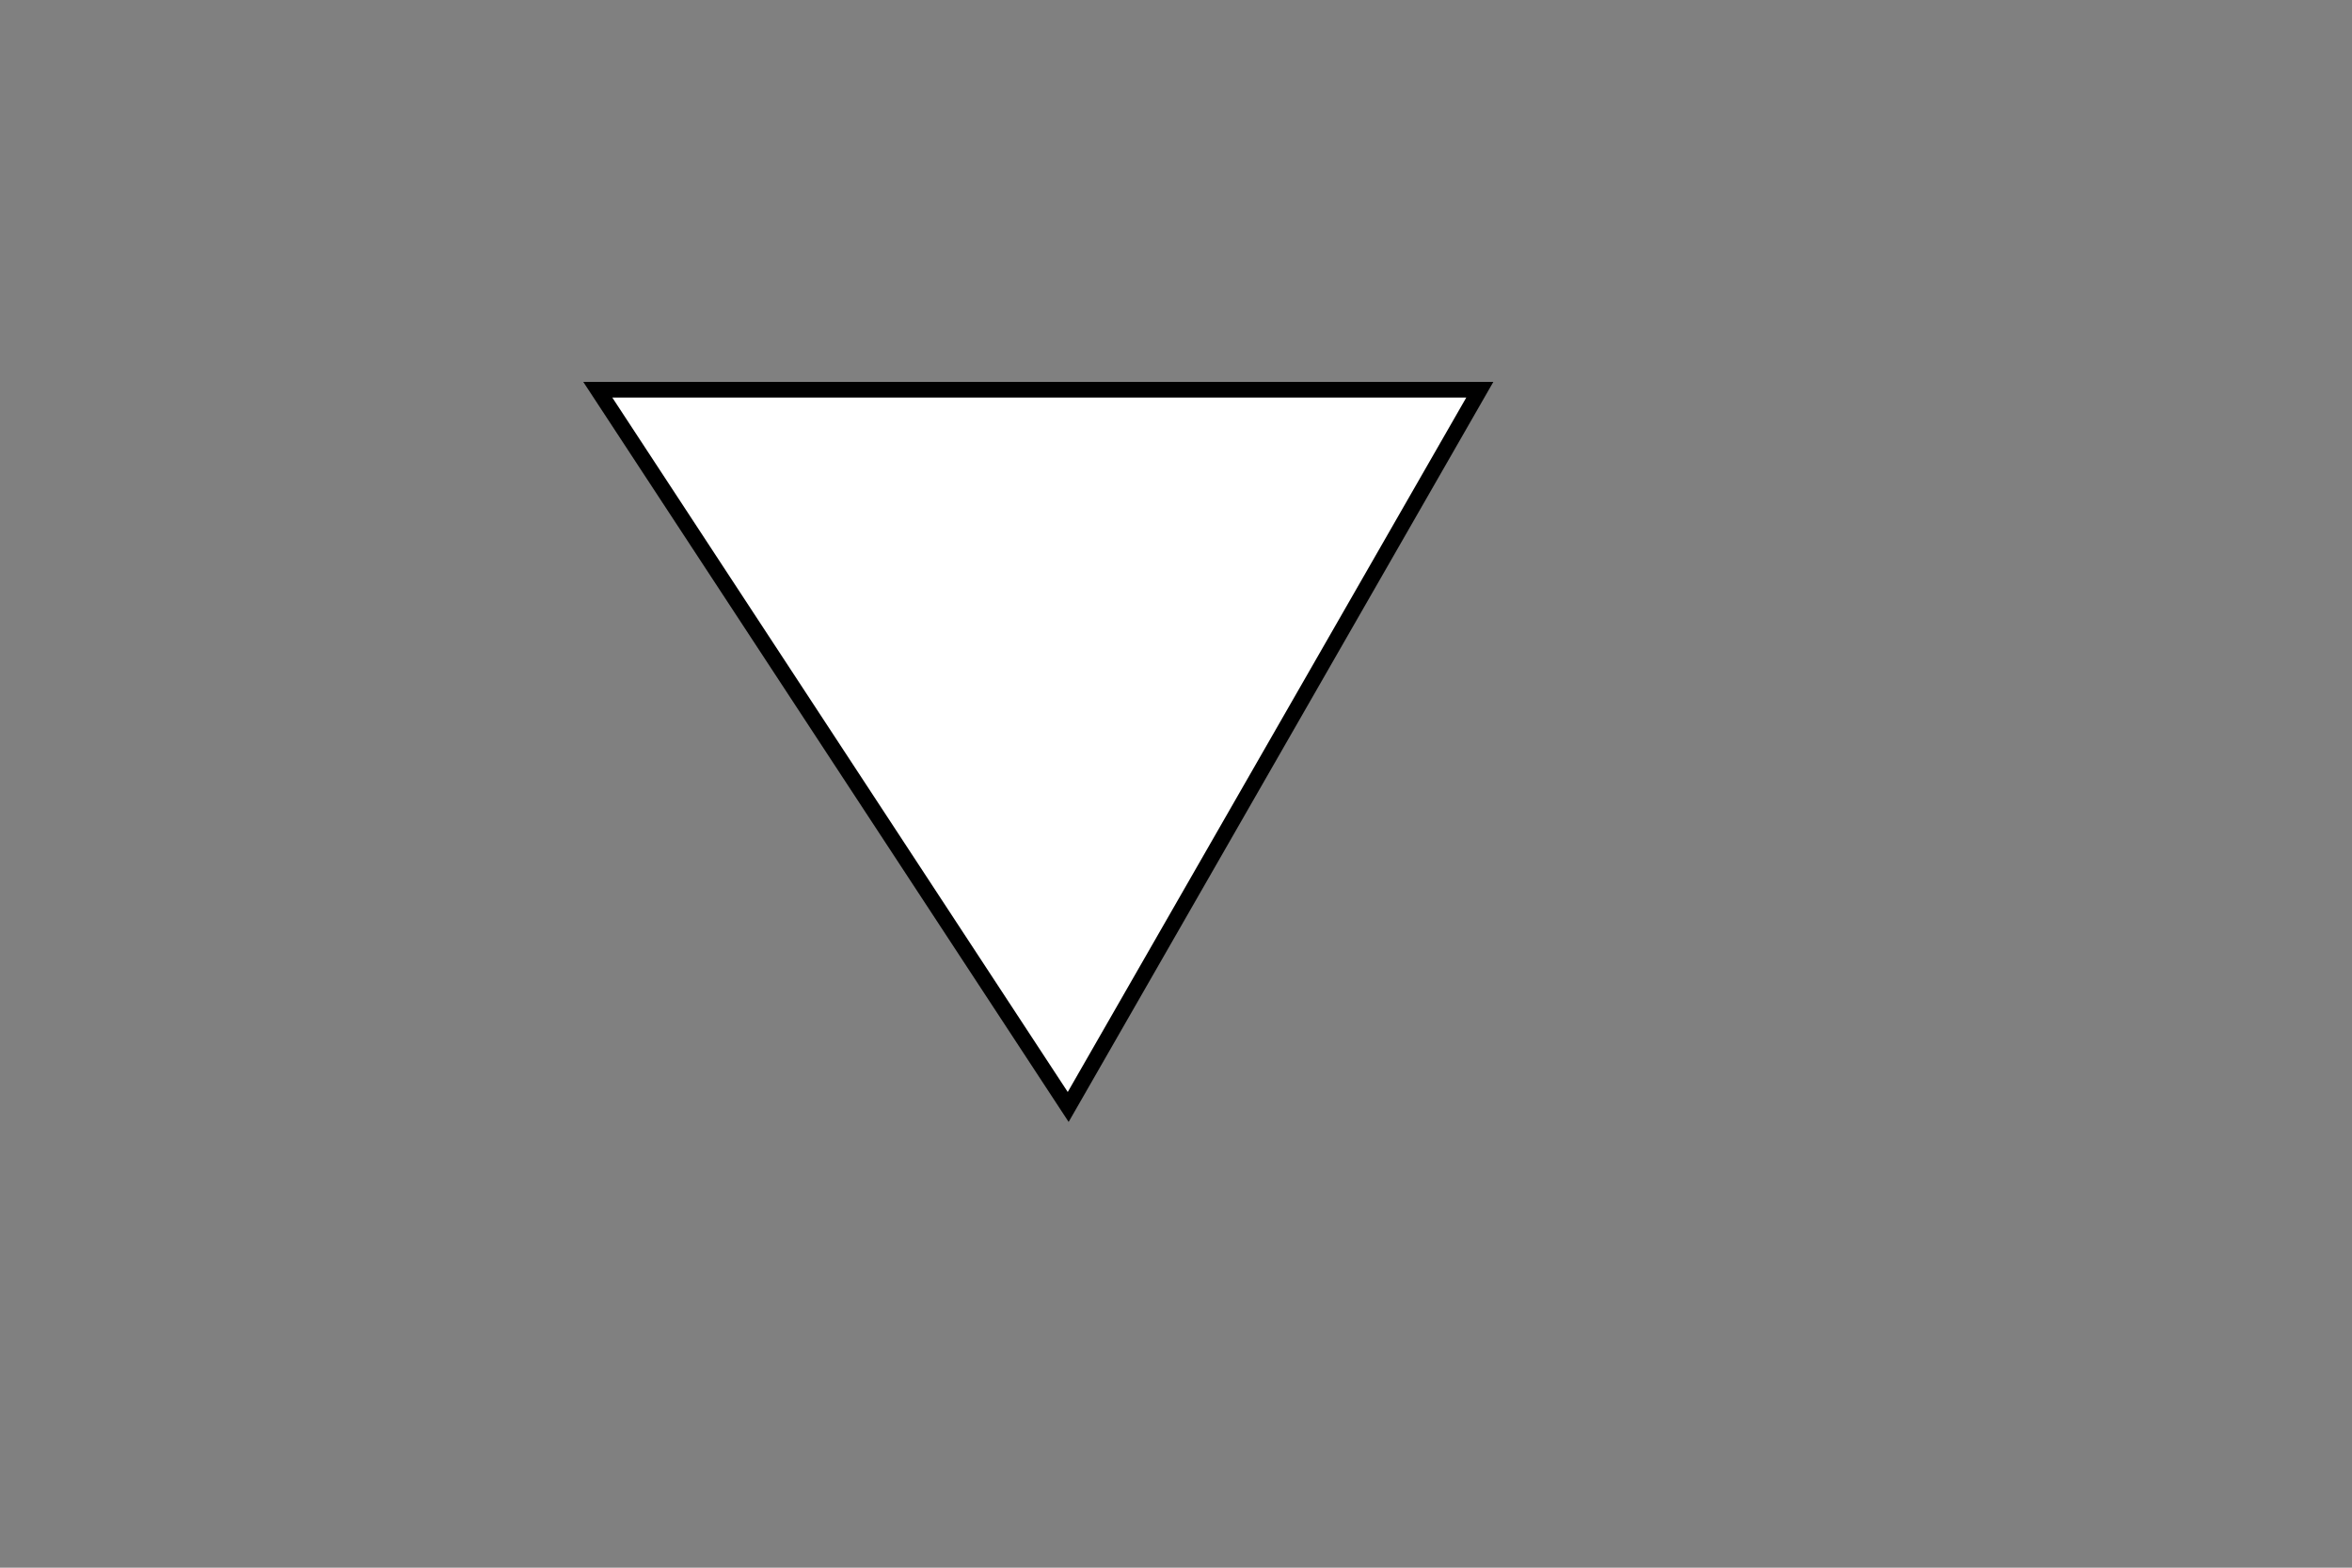 <svg xmlns="http://www.w3.org/2000/svg" xmlns:xlink="http://www.w3.org/1999/xlink" viewBox="0 0 600 400"><rect x="0" y="0" width="600" height="400" fill="#808080" stroke="none"/><title>Untitled 0</title><desc></desc><polygon style="fill-opacity: 1; stroke: rgb(0, 0, 0); stroke-opacity: 1; stroke-width: 4px; stroke-miterlimit: 4; stroke-dashoffset: 0px; visibility: visible; fill: rgb(255, 255, 255);" points="152.5 99.445 377.5 99.445 272.5 282.445"><title>polygon1</title><desc></desc></polygon></svg>